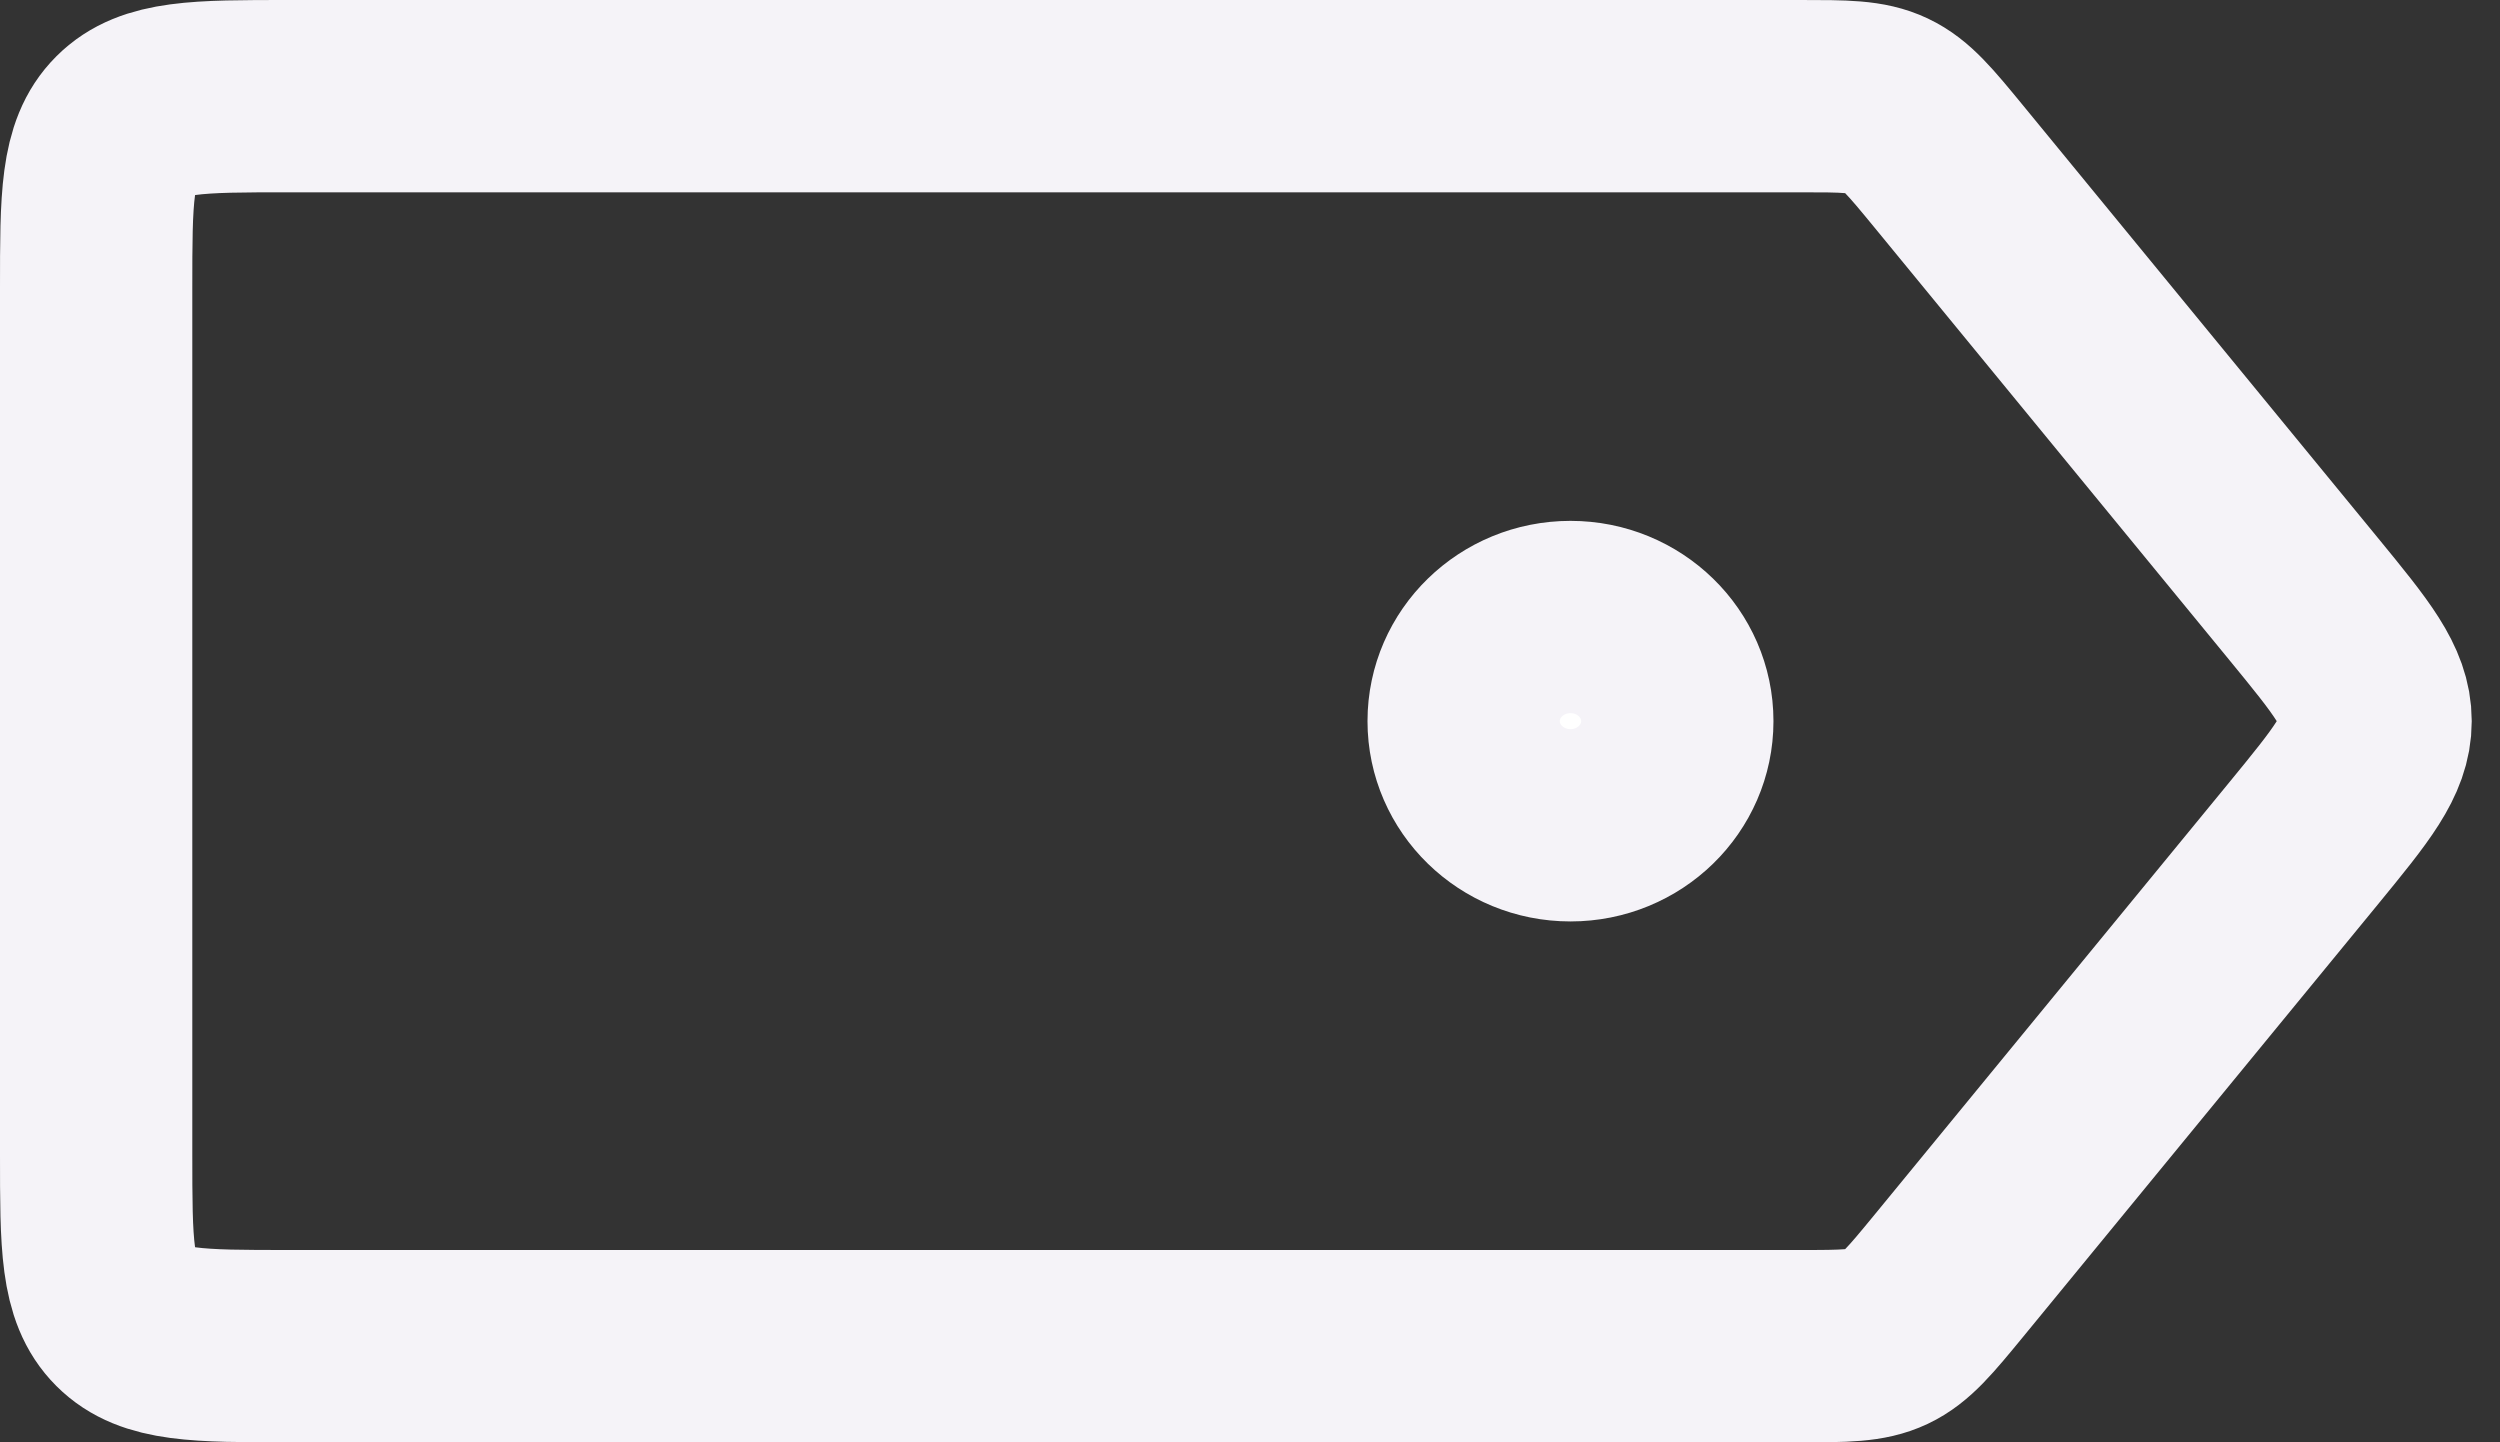 <svg width="26" height="15" viewBox="0 0 26 15" fill="none" xmlns="http://www.w3.org/2000/svg">
<rect x="0" y="0" width="26" height="15" fill="#333333" stroke="none"/>
<path d="M1 3C1 2.057 1 1.586 1.293 1.293C1.586 1 2.057 1 3 1H18.721C19.186 1 19.418 1 19.621 1.096C19.824 1.192 19.972 1.372 20.267 1.731L23.959 6.231C24.457 6.839 24.706 7.142 24.706 7.5C24.706 7.858 24.457 8.161 23.959 8.769L20.267 13.269C19.972 13.628 19.824 13.808 19.621 13.904C19.418 14 19.186 14 18.721 14H3C2.057 14 1.586 14 1.293 13.707C1 13.414 1 12.943 1 12V3Z" stroke="#F5F3F8" stroke-width="2"/>
<ellipse cx="16.333" cy="7.5" rx="1.111" ry="1.083" fill="white" stroke="#F5F3F8" stroke-width="2"/>
</svg>
